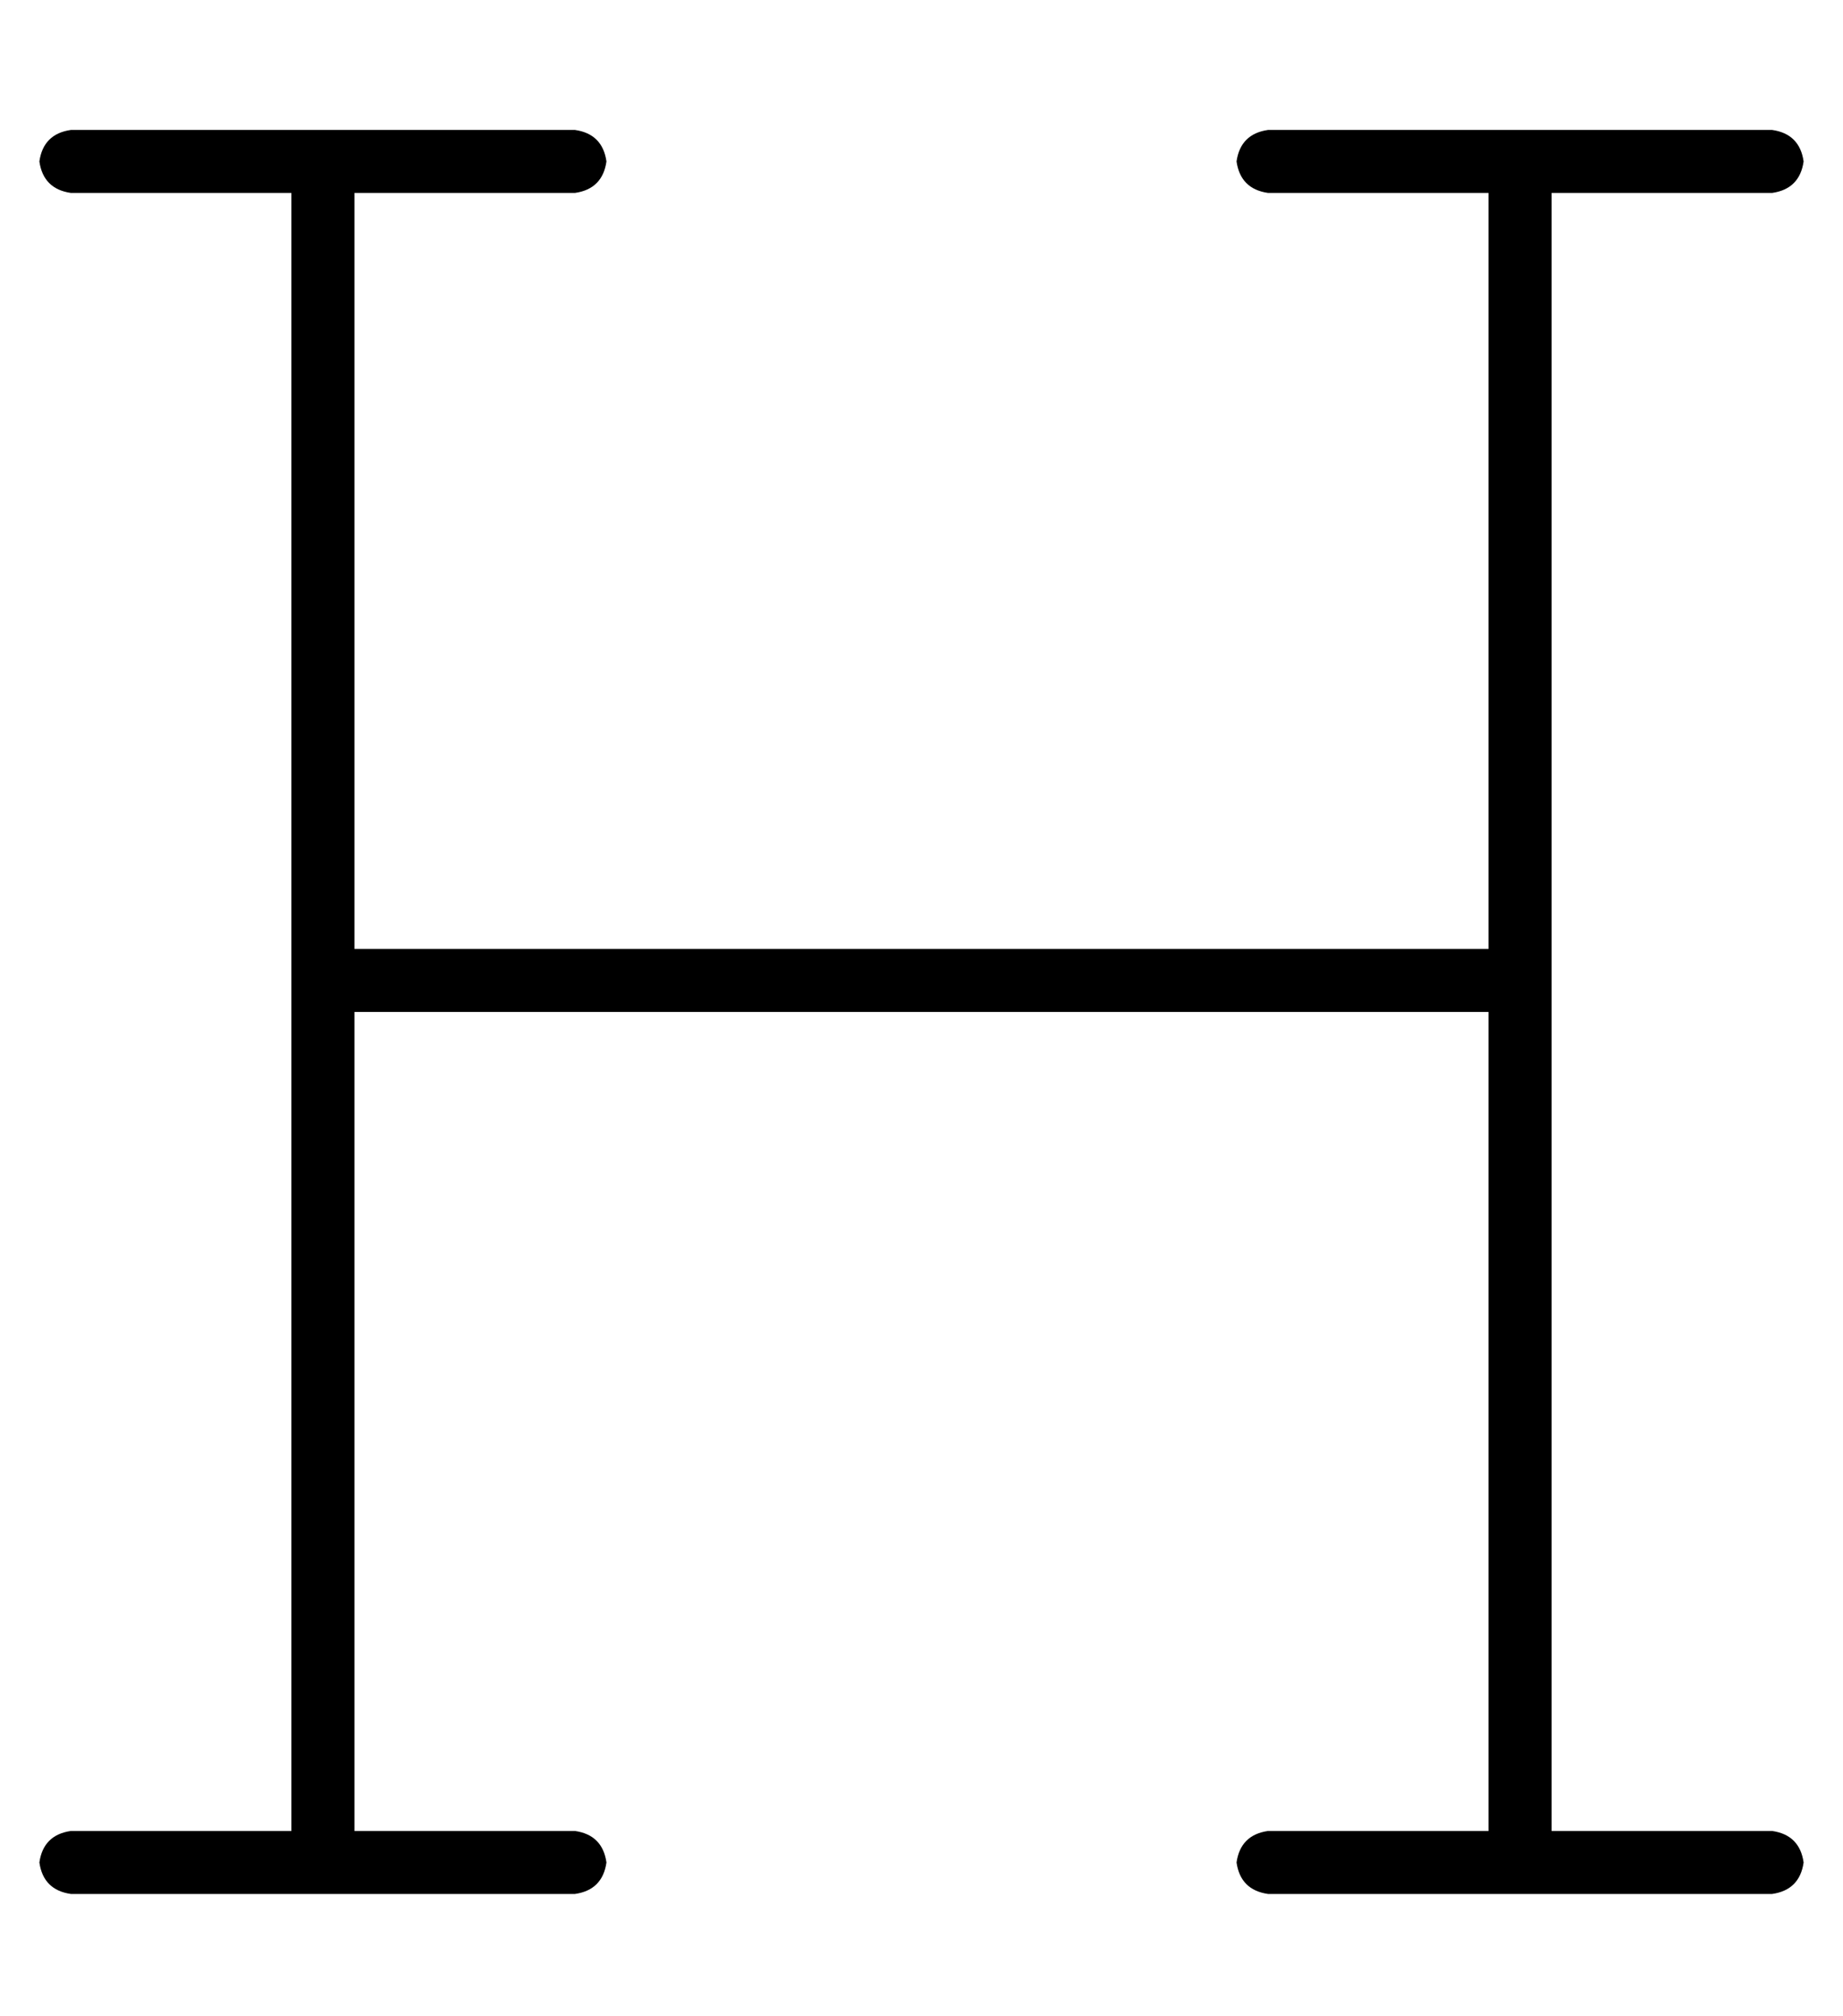 <?xml version="1.0" standalone="no"?>
<!DOCTYPE svg PUBLIC "-//W3C//DTD SVG 1.1//EN" "http://www.w3.org/Graphics/SVG/1.1/DTD/svg11.dtd" >
<svg xmlns="http://www.w3.org/2000/svg" xmlns:xlink="http://www.w3.org/1999/xlink" version="1.1" viewBox="-10 -40 468 512">
   <path fill="currentColor"
d="M0 1q1 -7 8 -8h64h64q7 1 8 8q-1 7 -8 8h-56v0v192v0h288v0v-192v0h-56v0q-7 -1 -8 -8q1 -7 8 -8h64h64q7 1 8 8q-1 7 -8 8h-56v0v200v0v216v0h56v0q7 1 8 8q-1 7 -8 8h-64h-64q-7 -1 -8 -8q1 -7 8 -8h56v0v-208v0h-288v0v208v0h56v0q7 1 8 8q-1 7 -8 8h-64h-64
q-7 -1 -8 -8q1 -7 8 -8h56v0v-216v0v-200v0h-56v0q-7 -1 -8 -8v0z" />
</svg>
